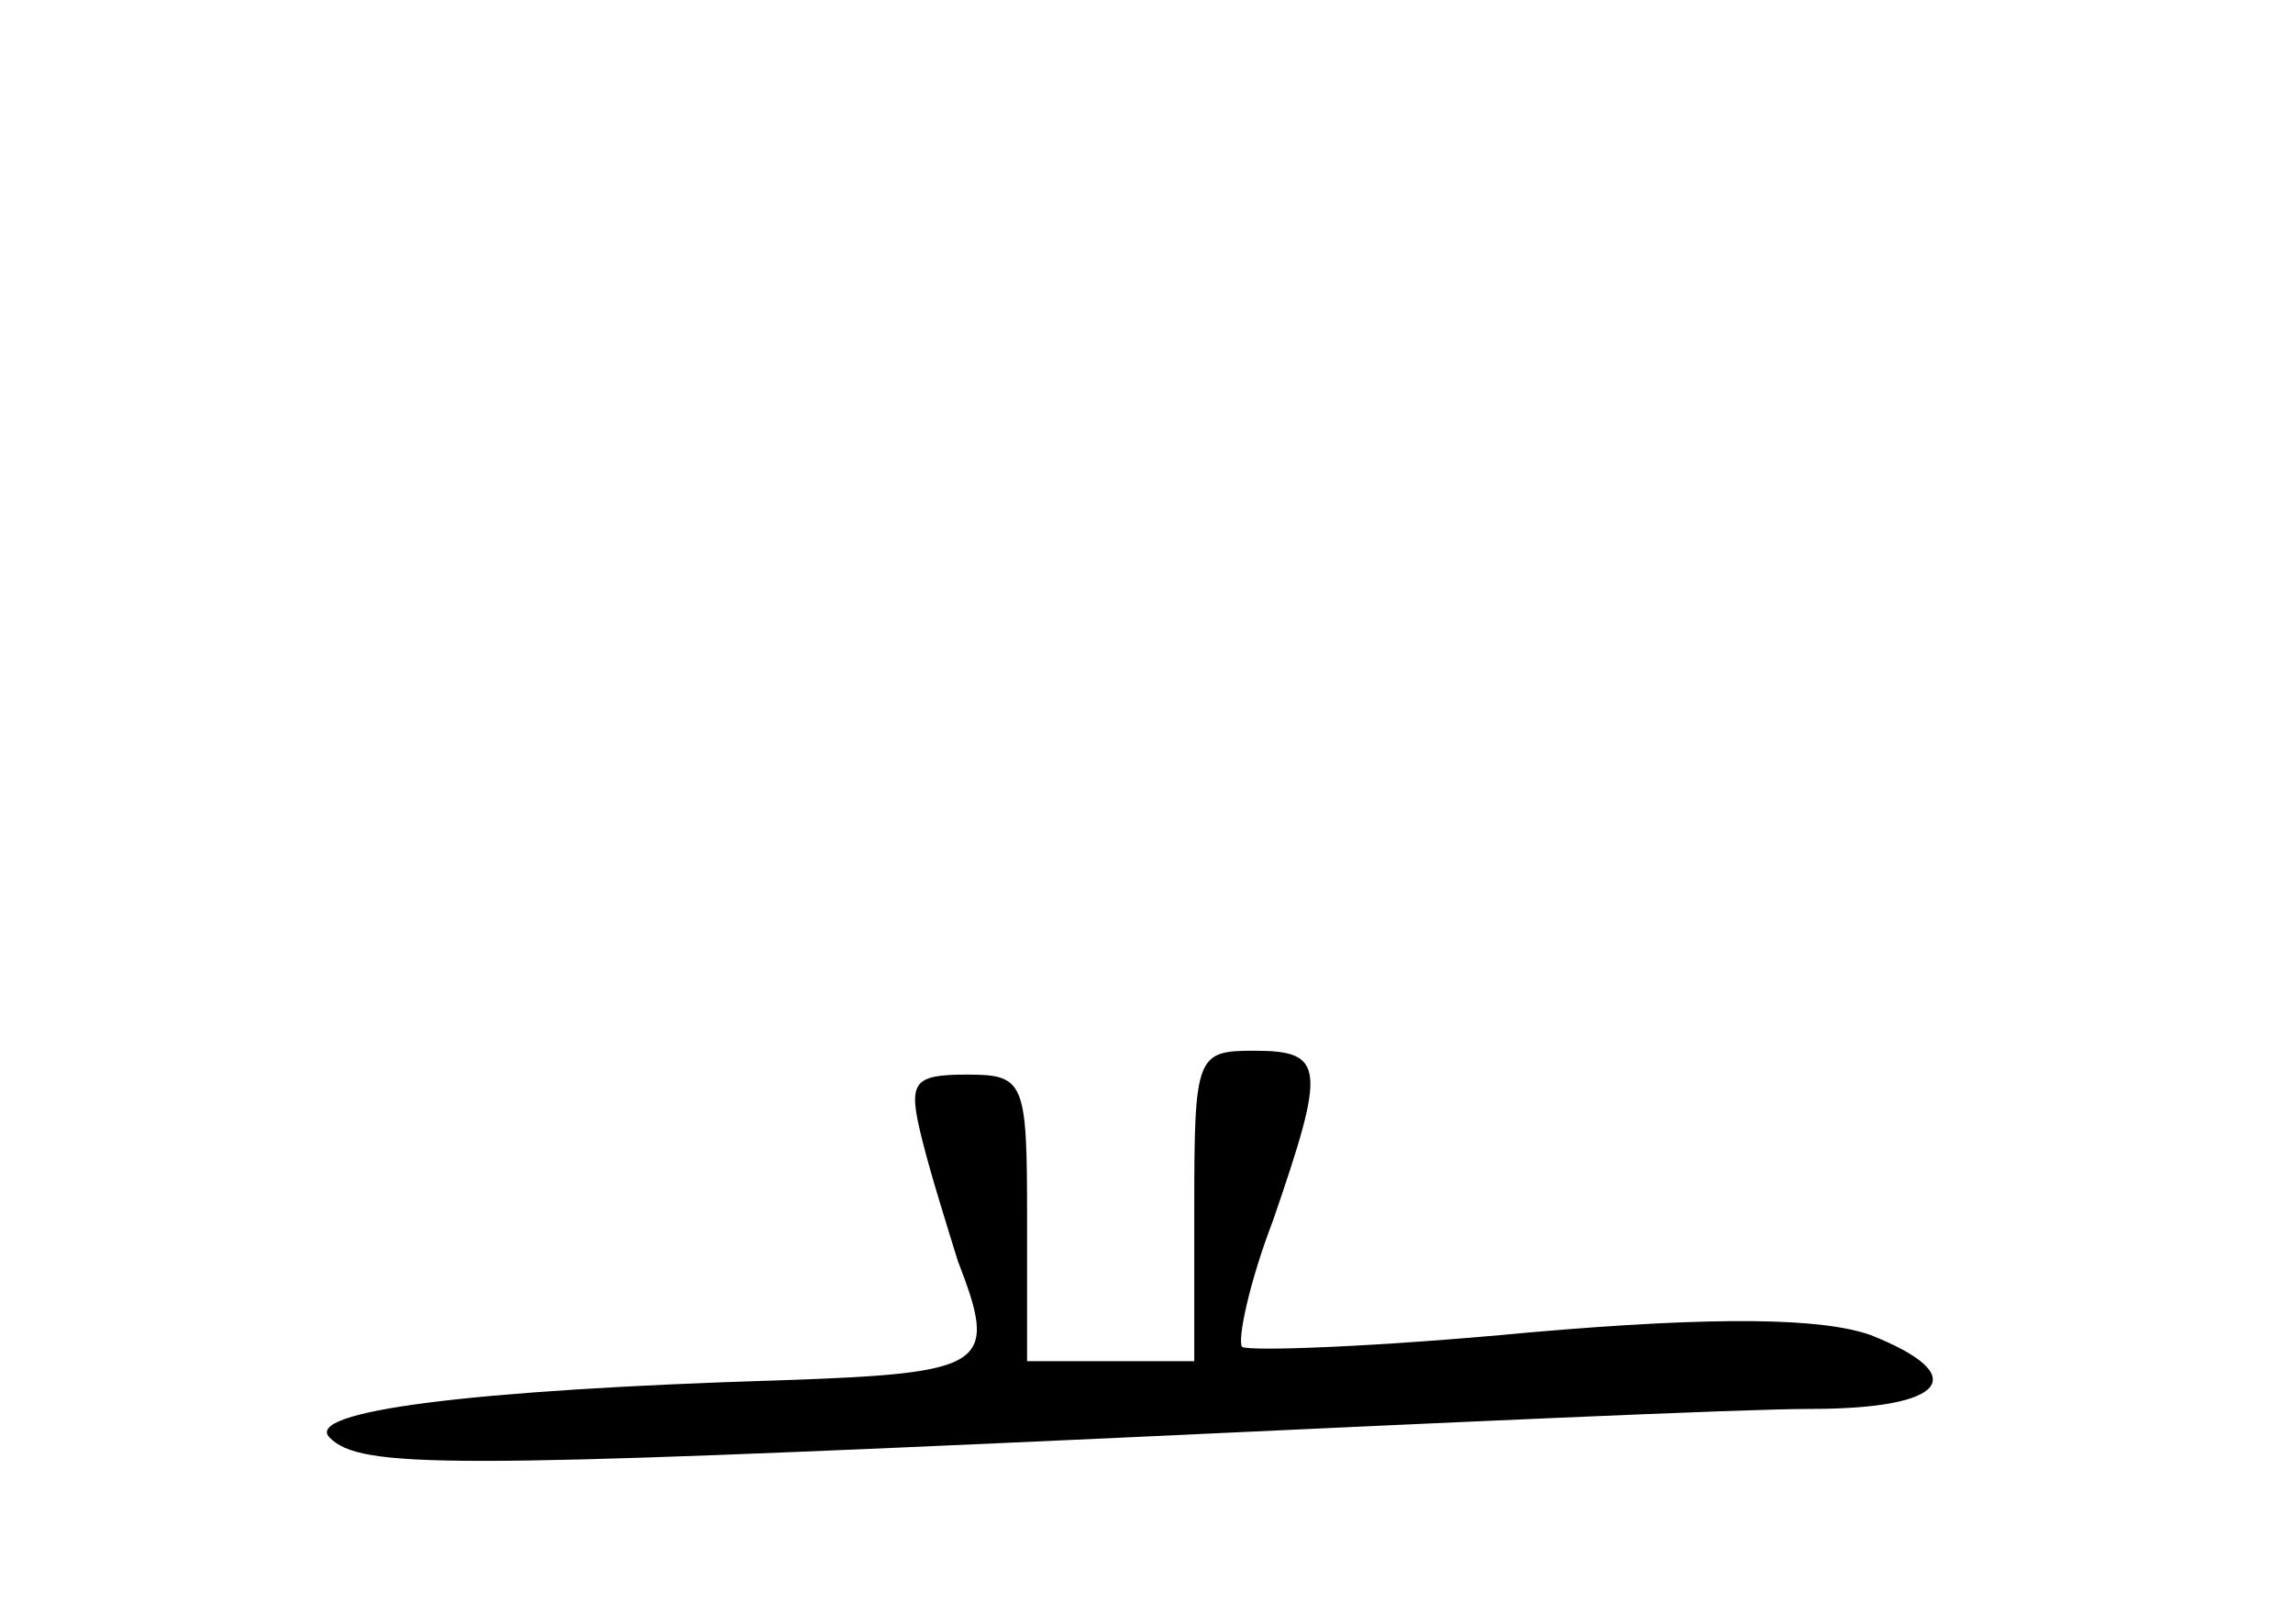 <?xml version="1.0" standalone="no"?>
<!DOCTYPE svg PUBLIC "-//W3C//DTD SVG 20010904//EN"
 "http://www.w3.org/TR/2001/REC-SVG-20010904/DTD/svg10.dtd">
<svg version="1.0" xmlns="http://www.w3.org/2000/svg"
 width="96pt" height="68pt" viewBox="0 0 96 68"
 preserveAspectRatio="xMidYMid meet">
<g transform="translate(0,68) scale(0.1,-0.1)"
fill="#000000" stroke="none">
<path d="M500 175 l0 -65 -35 0 -35 0 0 60 c0 57 -1 60 -25 60 -23 0 -25 -3
-19 -27 4 -16 11 -38 15 -51 17 -44 13 -47 -74 -50 -131 -4 -200 -13 -189 -24
13 -13 48 -13 332 0 129 6 259 12 288 12 57 0 68 14 25 31 -20 7 -63 8 -143 1
-63 -6 -117 -8 -120 -6 -2 3 3 27 13 53 22 64 22 71 -8 71 -24 0 -25 -2 -25
-65z"/>
</g>
</svg>
